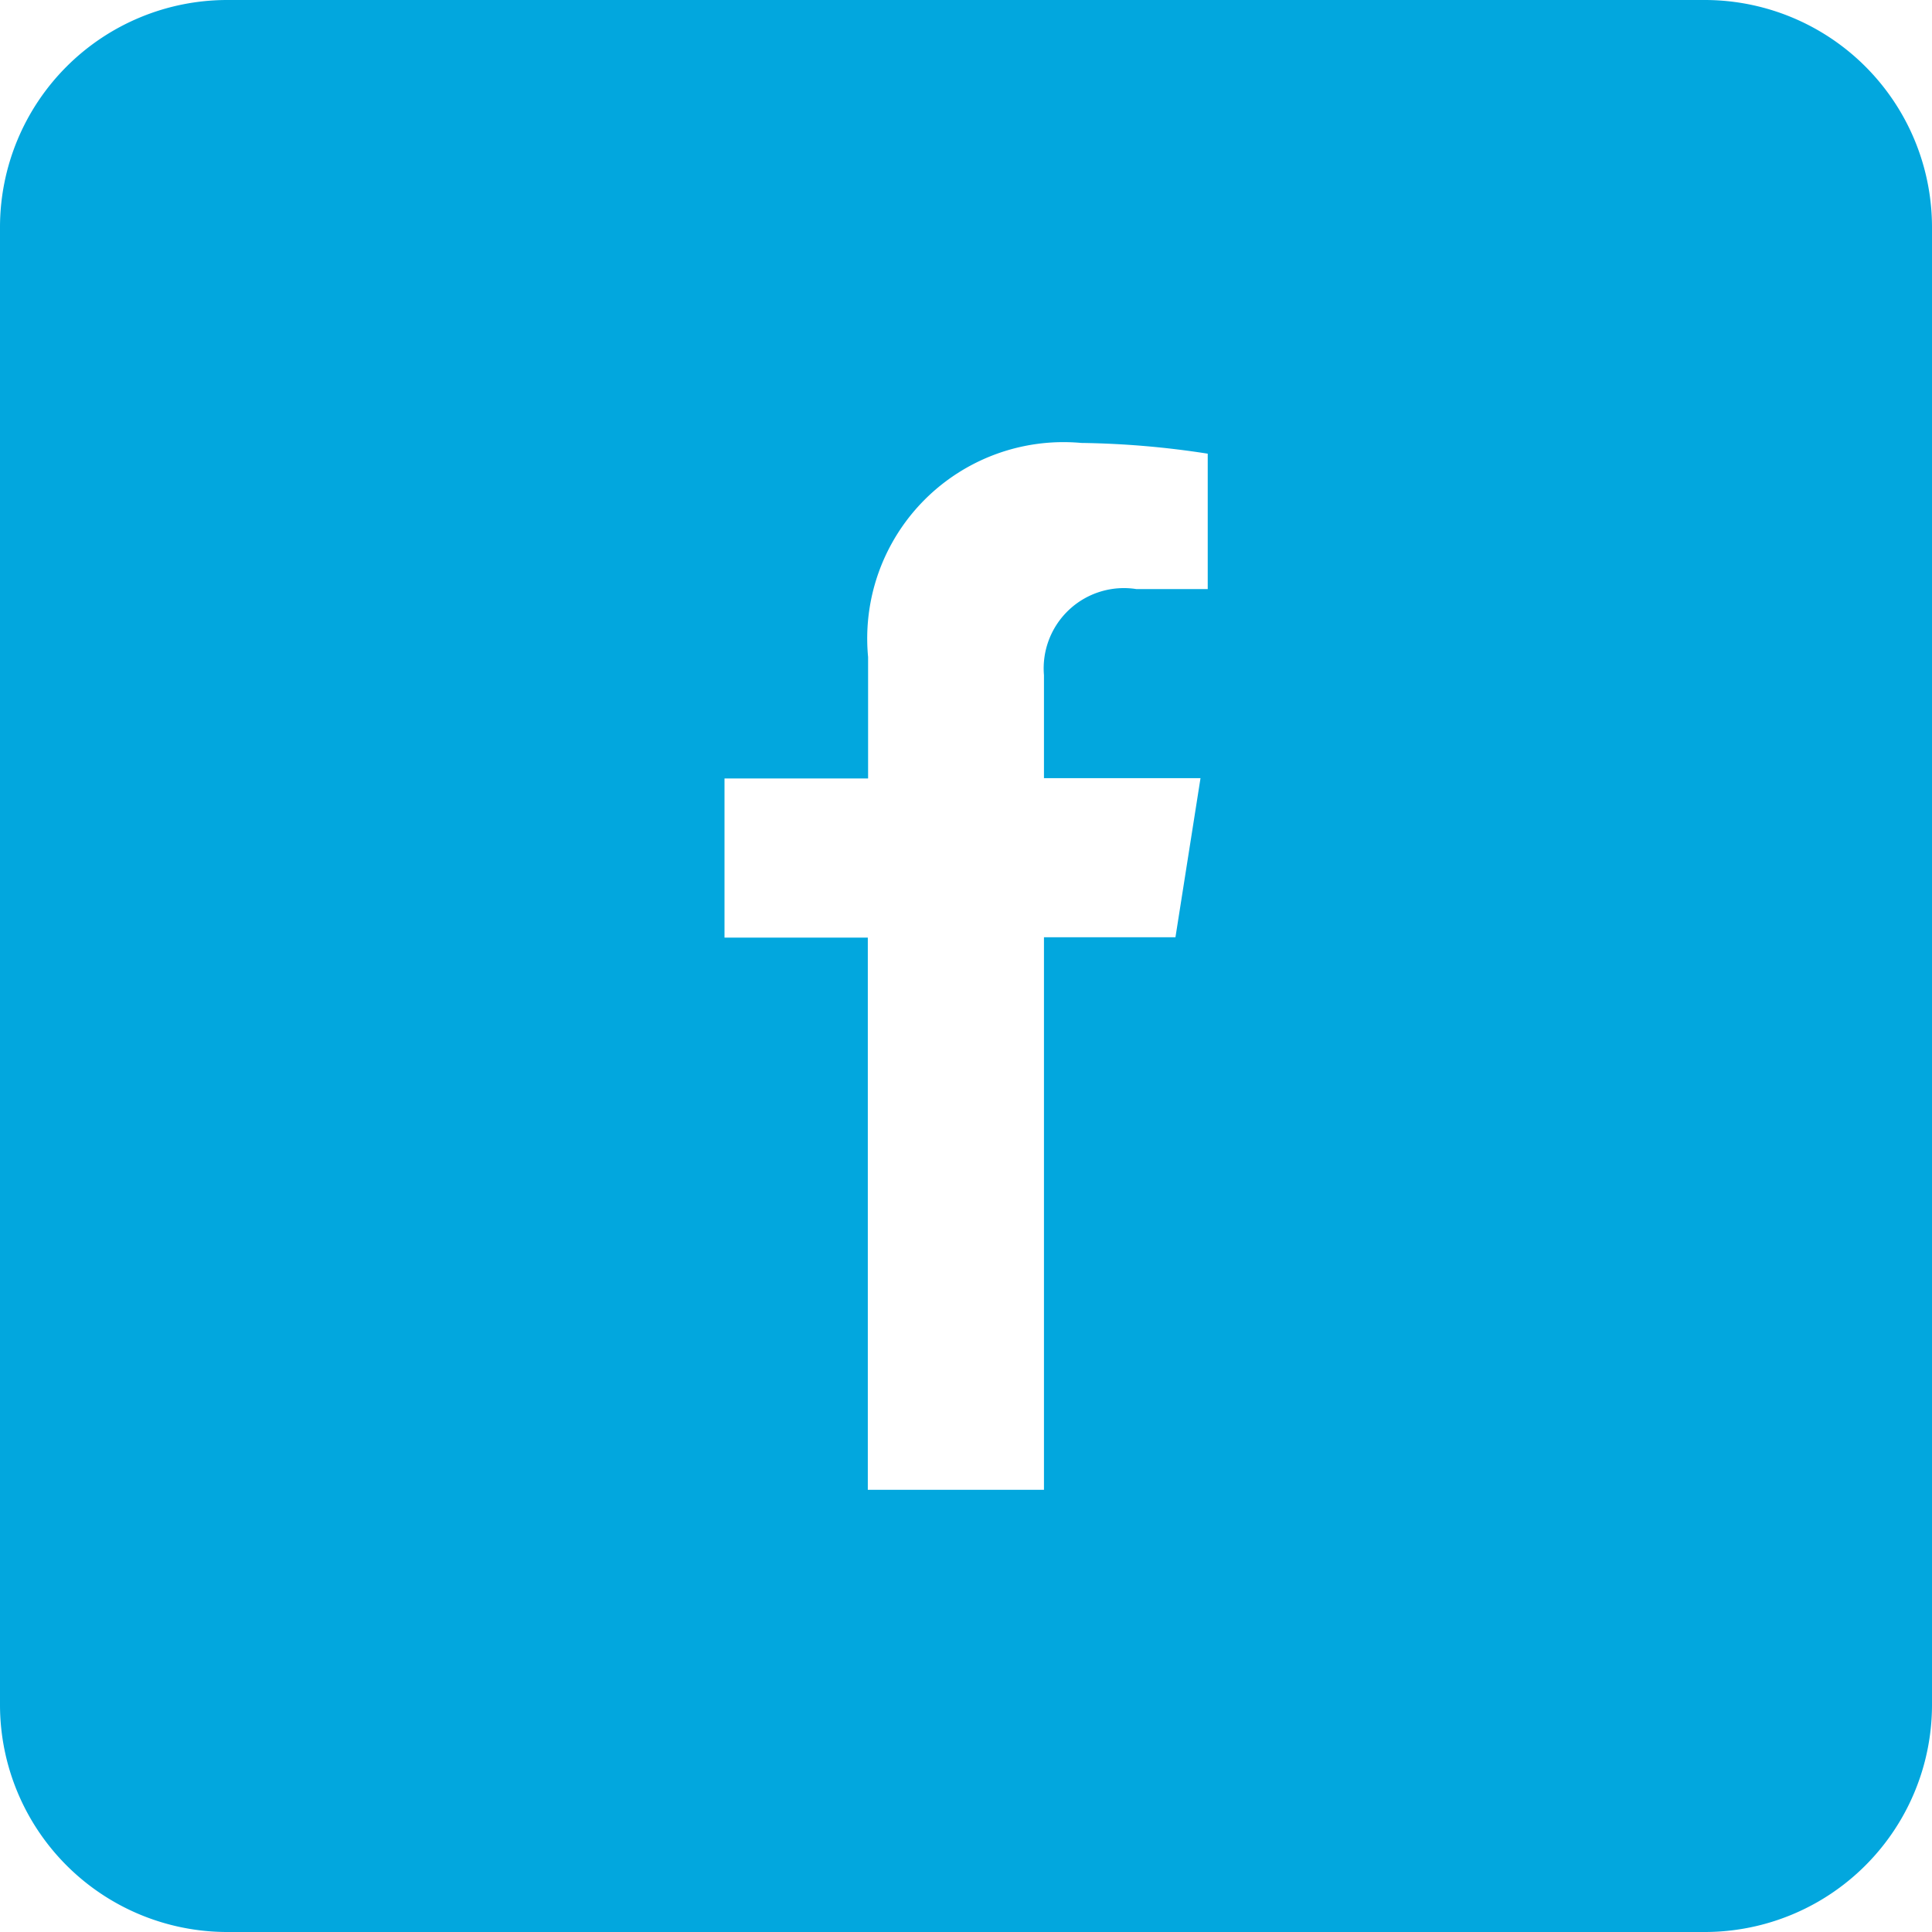 <svg xmlns="http://www.w3.org/2000/svg" width="34" height="34" viewBox="0 0 34 34">
  <path id="Subtraction_4" data-name="Subtraction 4" d="M4149,34h-26a4,4,0,0,1-4-4V4a4,4,0,0,1,4-4h26a4,4,0,0,1,4,4V30A4,4,0,0,1,4149,34Zm-17.25-20.3v2.8h2.522v9.718h3.1V16.494h2.314l.441-2.8h-2.755V11.88A1.412,1.412,0,0,1,4139,10.367h1.254V7.984a15.653,15.653,0,0,0-2.224-.189,3.455,3.455,0,0,0-3.753,3.767V13.7Z" transform="translate(-4119)" fill="#02a7de"/>
</svg>
